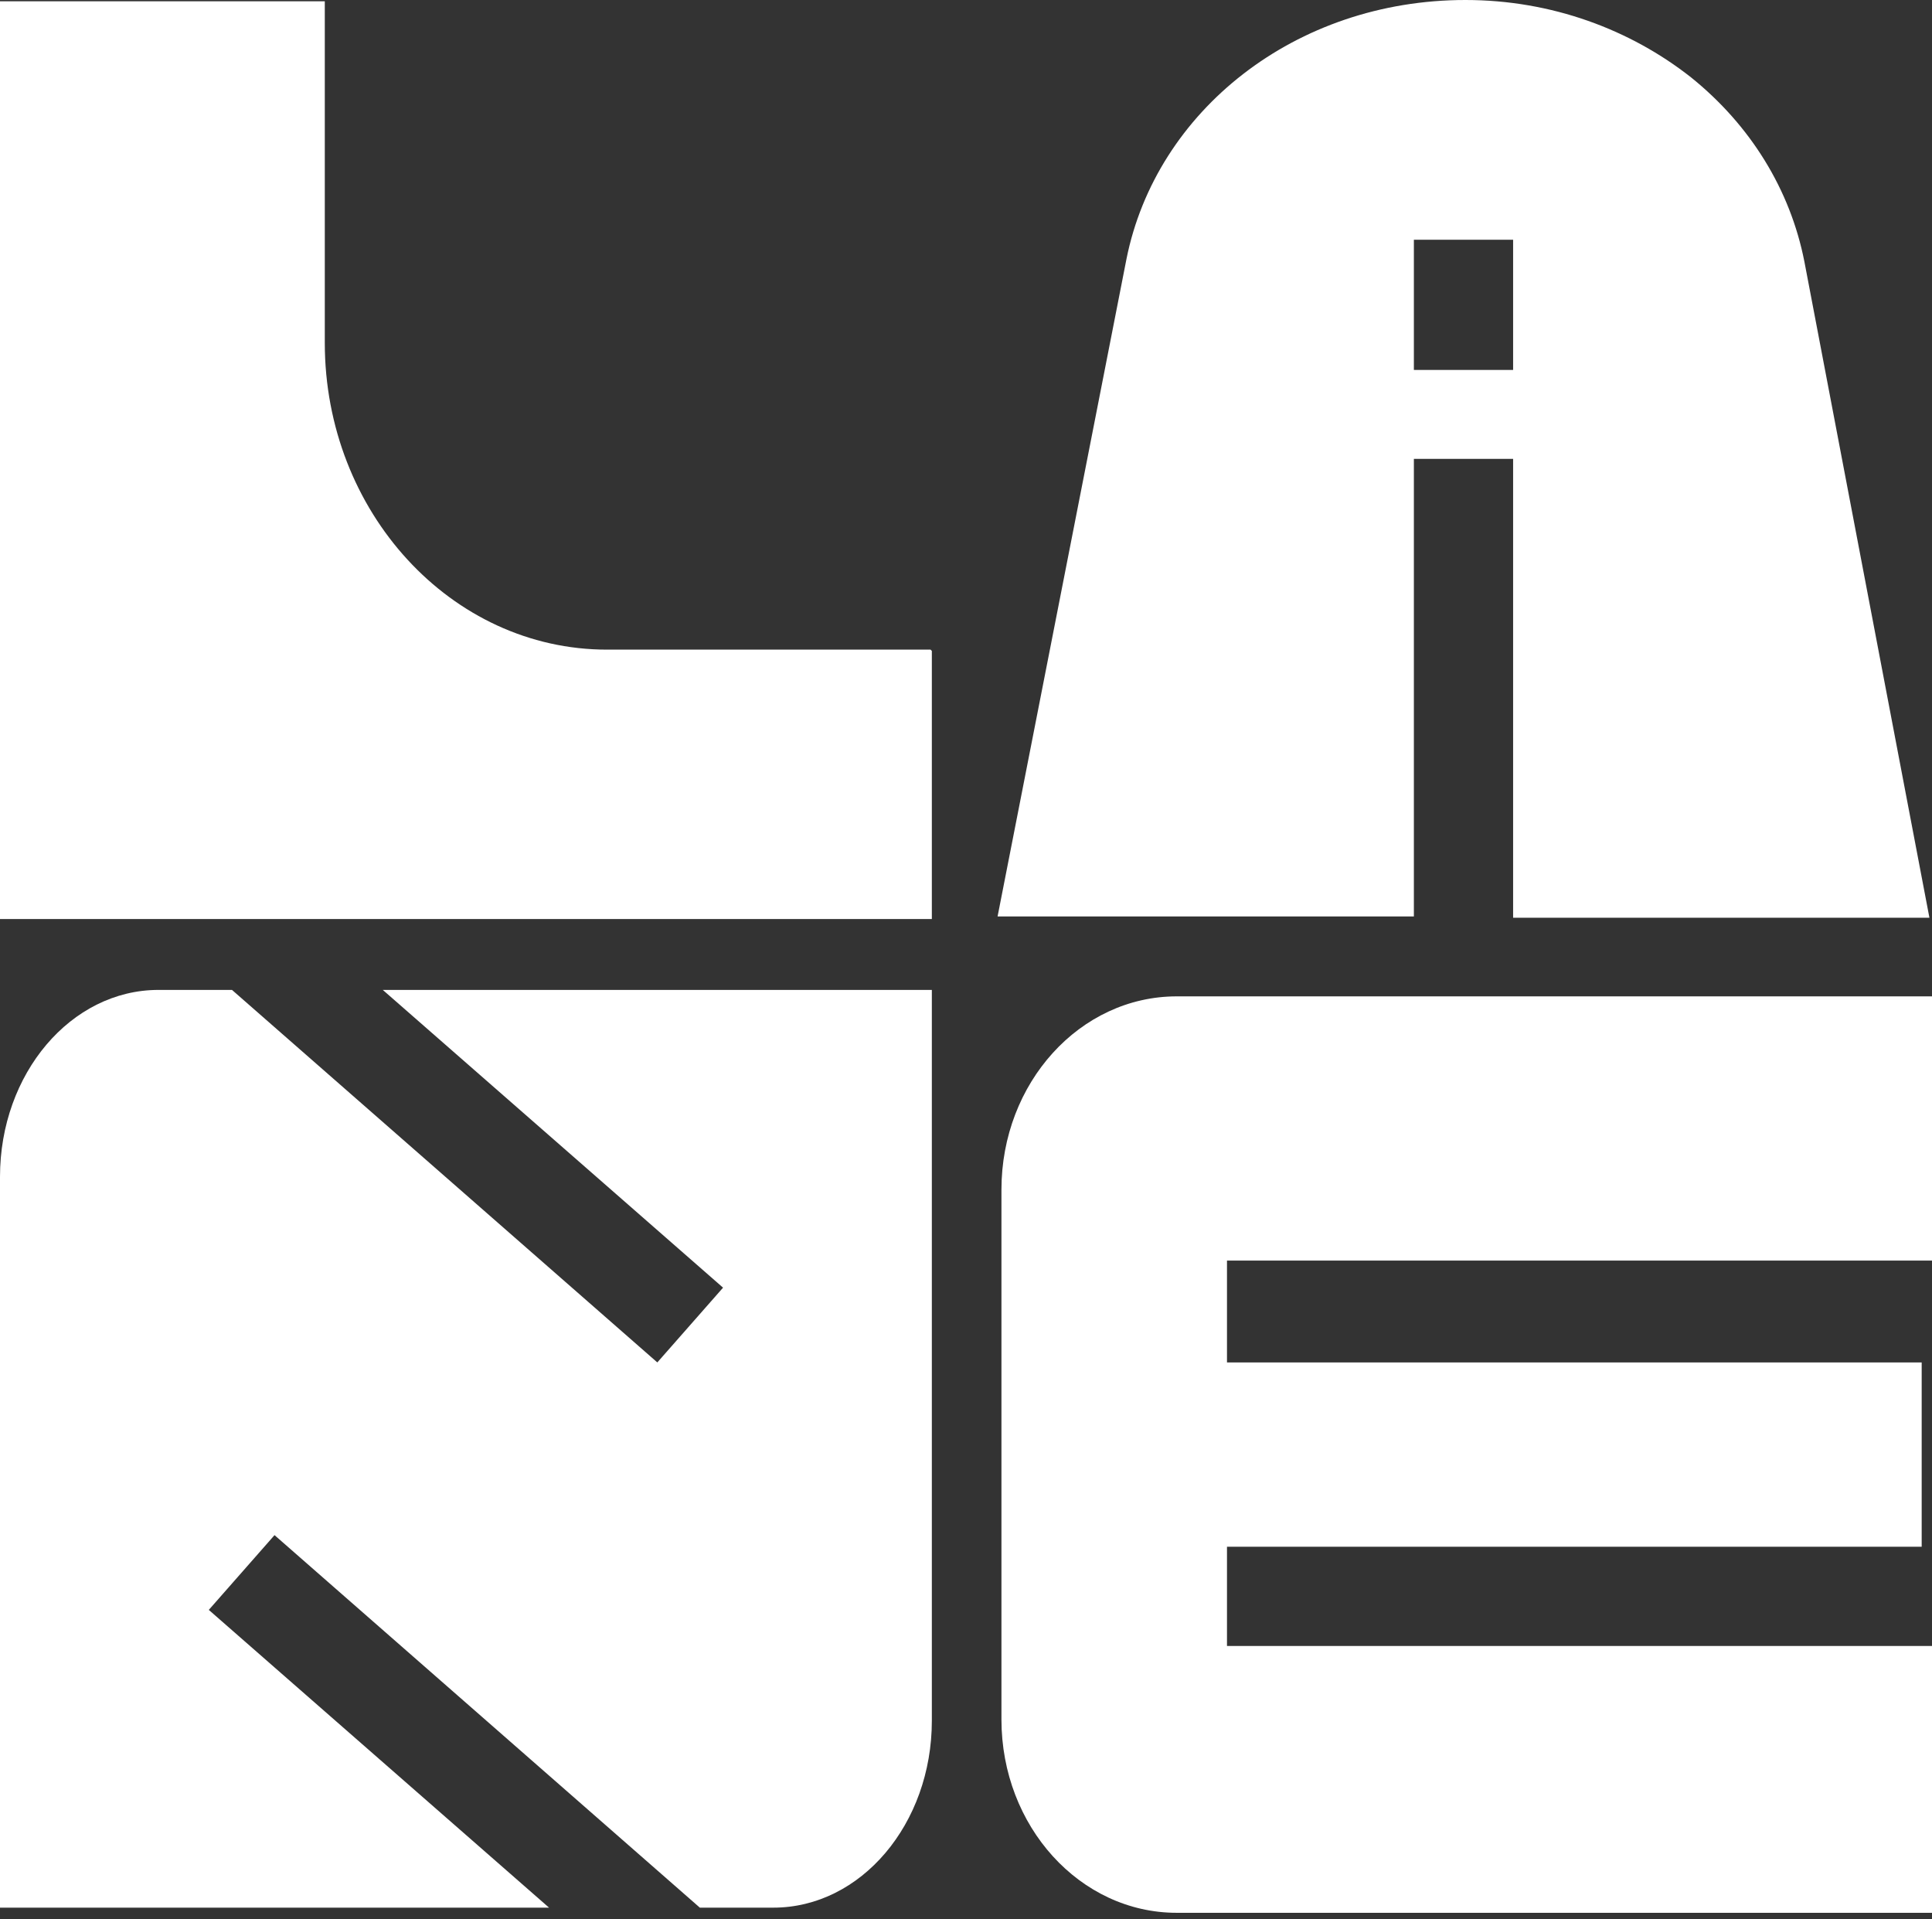 <svg width="150" height="149" viewBox="0 0 150 149" fill="none" xmlns="http://www.w3.org/2000/svg">
<rect x="0" y="0" width="150" height="149" fill="#333333" stroke="none"/>
<path d="M72.248 50.434H47.131C35.023 50.434 25.217 39.727 25.217 26.618V0.1H0V71.348H72.348V50.534L72.248 50.434Z" fill="white"/>
<path d="M77.752 92.261V133.489C77.752 141.795 83.856 148.499 91.361 148.499H150V127.785H95.263V126.885V120.981V120.08H149.199V105.771H95.263V104.87V98.566V97.865H150V77.352H91.361C83.856 77.352 77.752 84.056 77.752 92.362V92.261Z" fill="white"/>
<path d="M16.211 124.983L21.314 119.179L54.336 148.099H60.04C66.845 148.099 72.348 141.594 72.348 133.589V76.851H29.72L56.138 99.967L51.034 105.771L18.012 76.851H12.308C5.504 76.851 0 83.356 0 91.361V148.099H42.628L16.211 124.983Z" fill="white"/>
<path d="M109.773 35.624H117.478V71.248H149.8L140.093 20.314C138.993 14.71 135.891 9.706 131.288 6.004C126.584 2.302 120.48 0 113.776 0C100.567 0 89.76 8.606 87.458 20.113L77.452 71.147H109.773V35.524V35.624ZM109.773 18.612H117.478V28.719H109.773V18.612Z" fill="white"/>
</svg>
